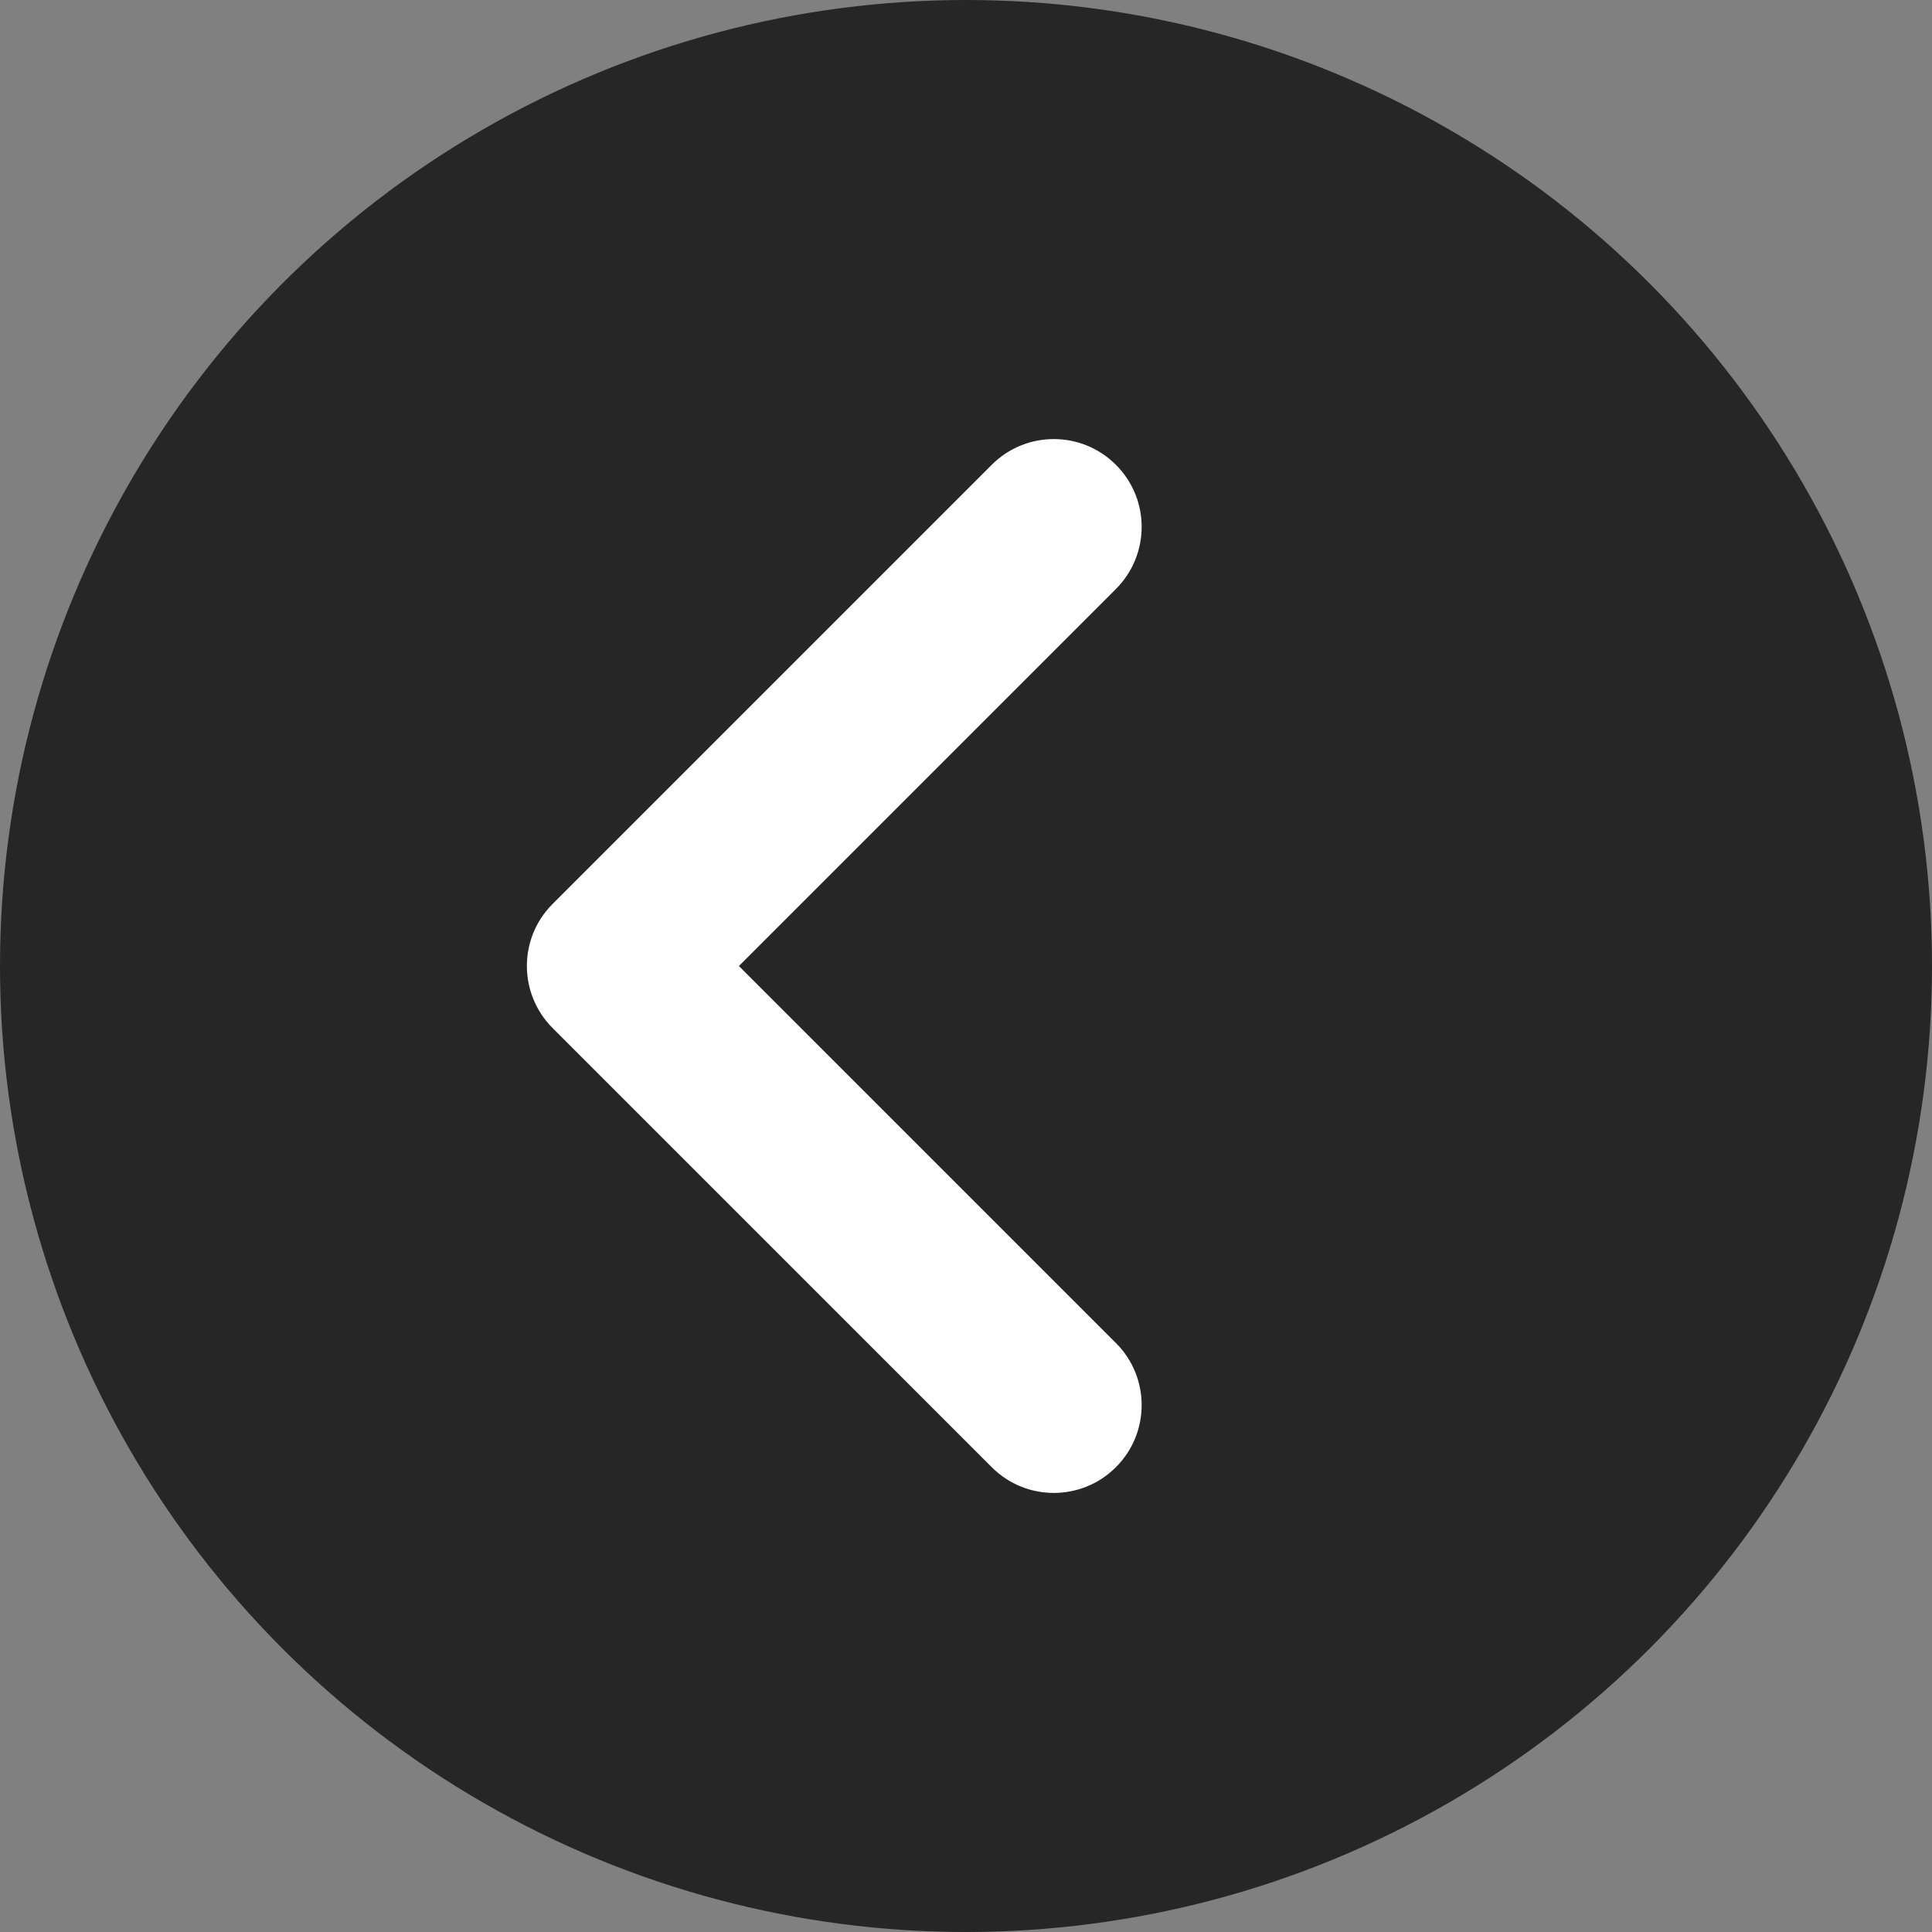 <svg width="22" height="22" viewBox="0 0 22 22" fill="none" xmlns="http://www.w3.org/2000/svg">
<rect x="0" y="0" width="22" height="22" fill="#808080" stroke="none"/>
<circle cx="11" cy="11" r="11" fill="black" fill-opacity="0.7"/>
<path d="M11.293 5.293C11.683 4.902 12.317 4.902 12.707 5.293C13.098 5.683 13.098 6.316 12.707 6.707L11.293 5.293ZM7 11L6.293 11.707C5.902 11.316 5.902 10.683 6.293 10.293L7 11ZM12.707 15.293C13.098 15.683 13.098 16.317 12.707 16.707C12.317 17.098 11.683 17.098 11.293 16.707L12.707 15.293ZM12.707 6.707L7.707 11.707L6.293 10.293L11.293 5.293L12.707 6.707ZM7.707 10.293L12.707 15.293L11.293 16.707L6.293 11.707L7.707 10.293Z" fill="white"/>
</svg>
